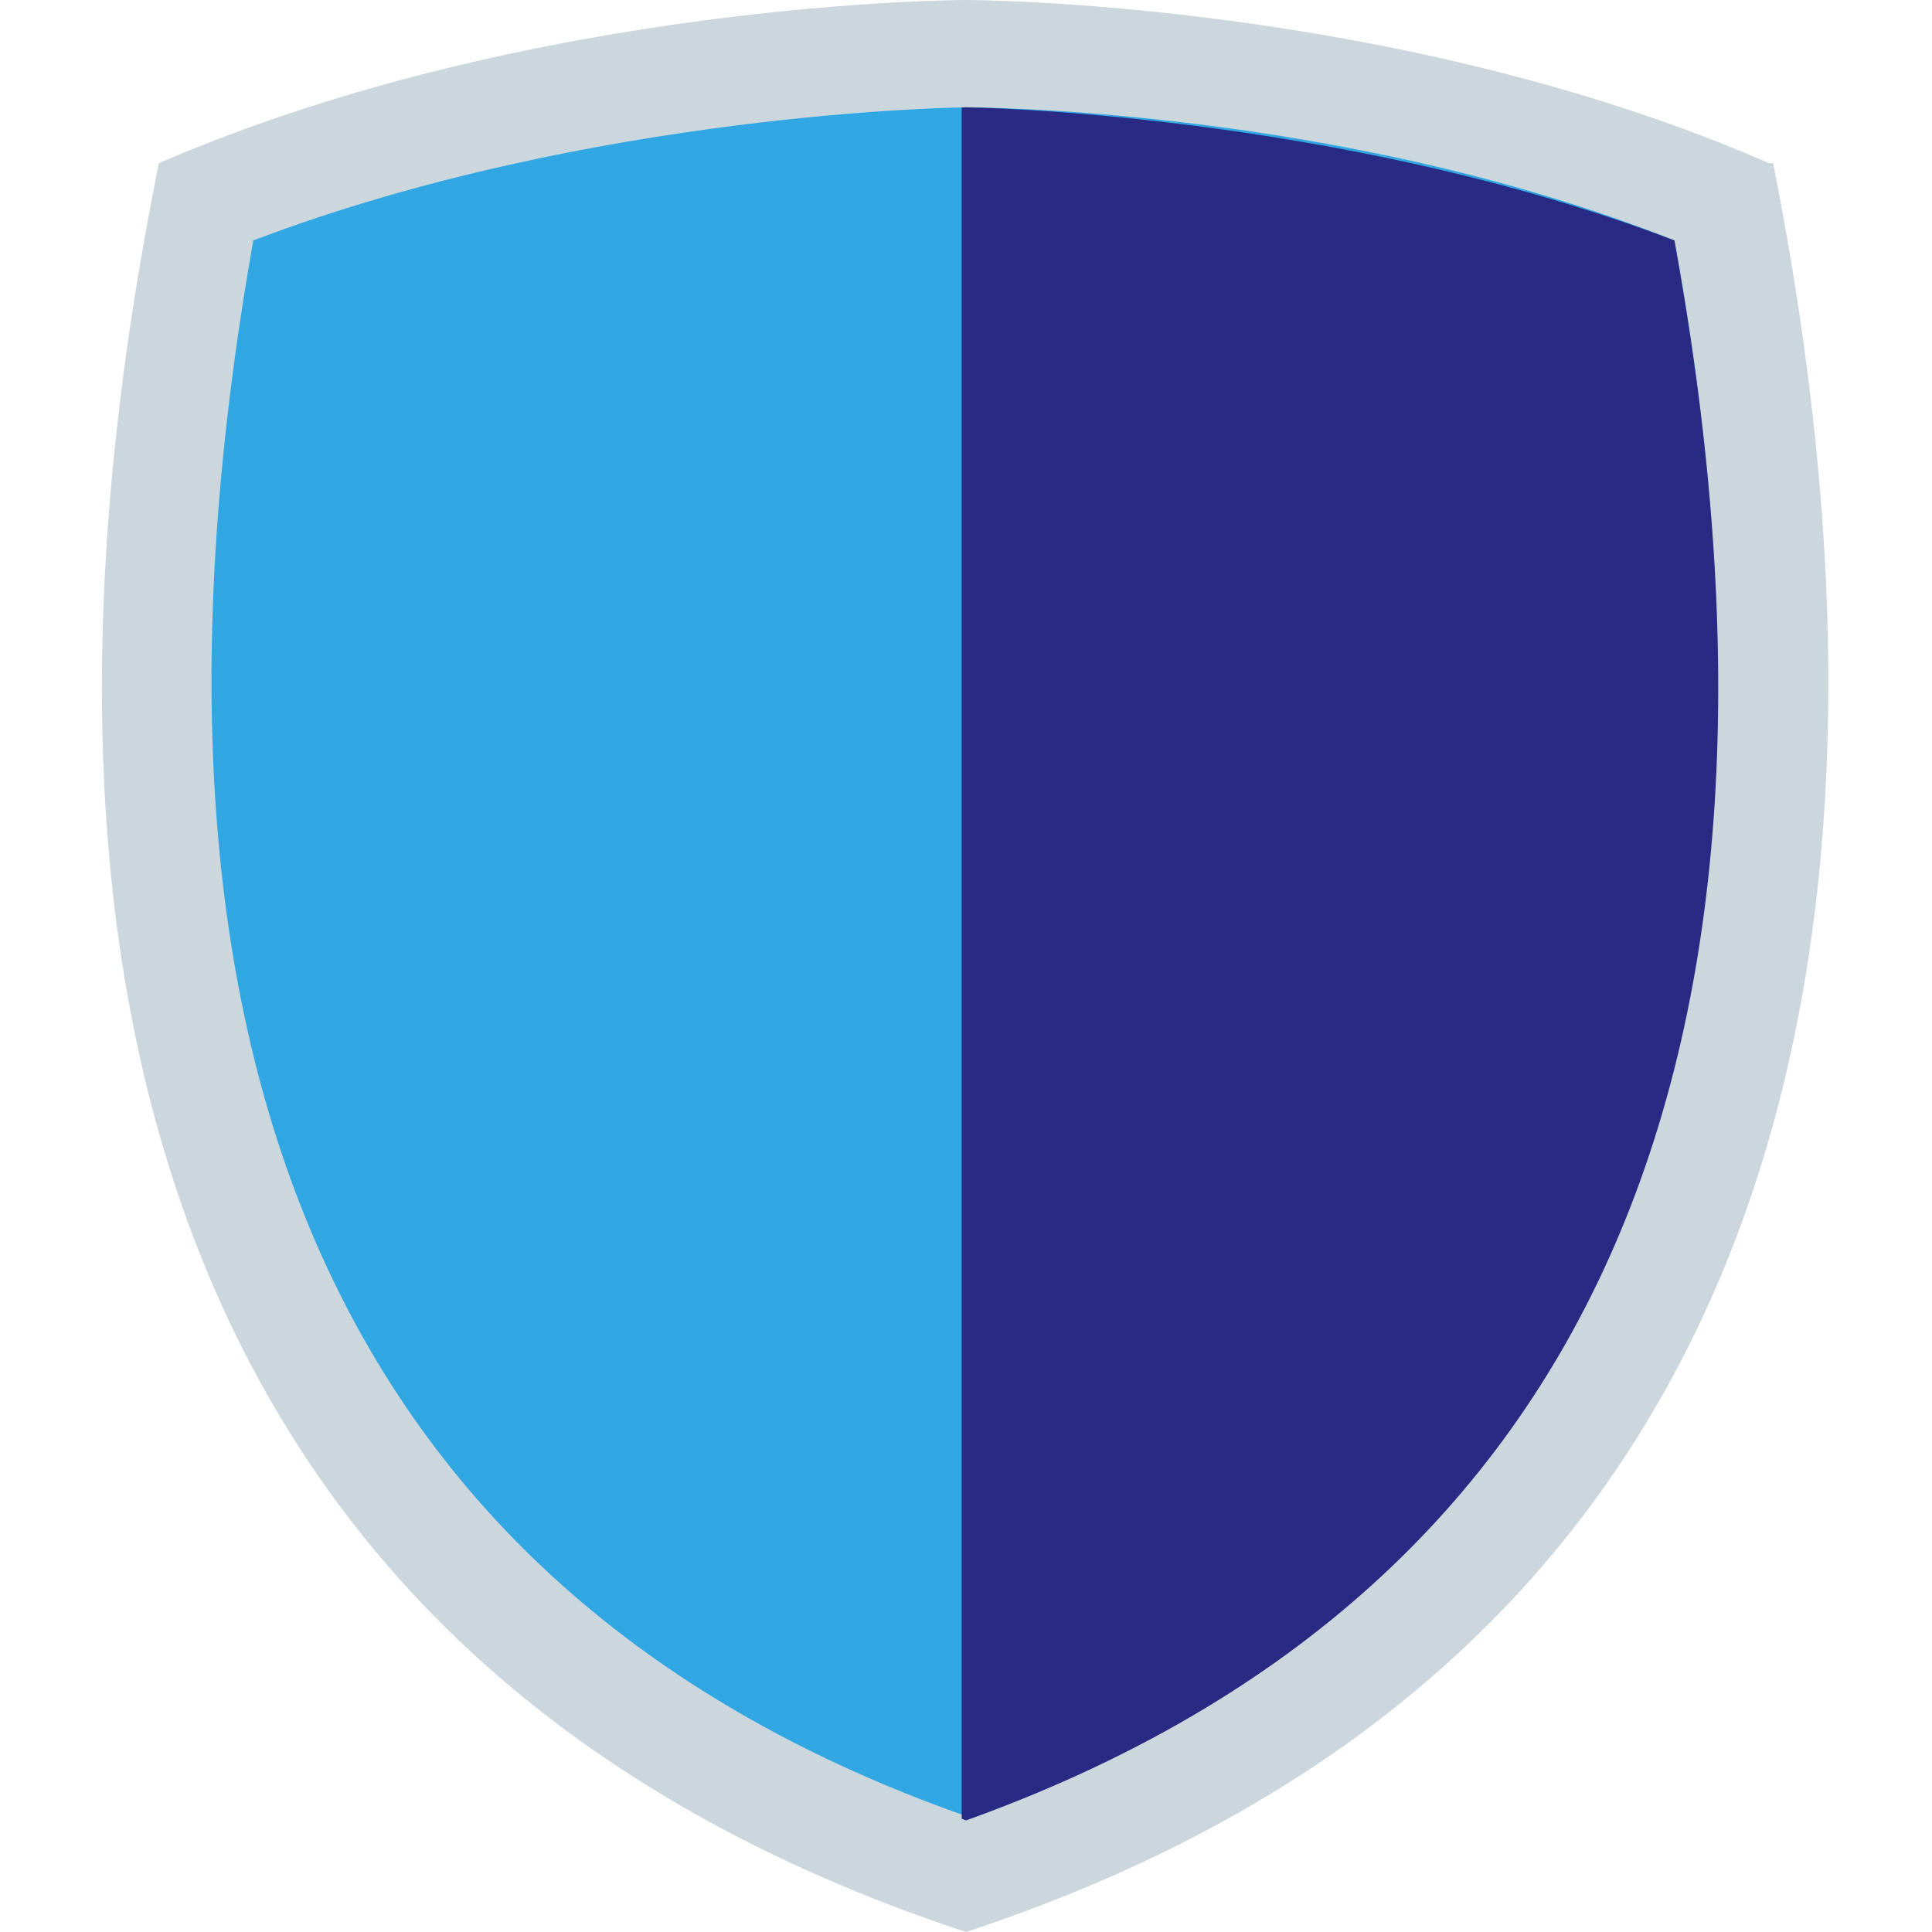 <?xml version="1.0" encoding="UTF-8"?>
<svg id="svg2" xmlns="http://www.w3.org/2000/svg" version="1.1" xmlns:xlink="http://www.w3.org/1999/xlink" viewBox="0 0 45 45">
  <!-- Generator: Adobe Illustrator 29.3.1, SVG Export Plug-In . SVG Version: 2.1.0 Build 151)  -->
  <defs>
    <style>
      .st0 {
        fill: #30a7e3;
      }

      .st1 {
        fill: #ccd6dd;
      }

      .st2 {
        fill: #292a83;
      }

      .st3 {
        fill: none;
      }

      .st4 {
        clip-path: url(#clippath-1);
      }

      .st5 {
        clip-path: url(#clippath);
      }
    </style>
    <clipPath id="clippath">
      <rect class="st3" width="45" height="45"/>
    </clipPath>
    <clipPath id="clippath-1">
      <path class="st3" d="M5.9,5.6c-3.5,19.2,2.1,31.6,16.6,36.8,14.5-5.2,20-17.6,16.5-36.8-7.9-3-16.5-3.1-16.5-3.1s-8.7,0-16.6,3.1Z"/>
    </clipPath>
  </defs>
  <g id="g10">
    <g id="g12">
      <g class="st5">
        <g id="g14">
          <g id="g20">
            <path id="path22" class="st1" d="M41.2,3.8C32.5,0,22.5,0,22.5,0c0,0-10,0-18.8,3.8-3.8,18.8,0,35,18.8,41.2,18.8-6.2,22.5-22.5,18.8-41.2"/>
          </g>
          <g id="g24">
            <path id="path26" class="st0" d="M22.5,42.3C8,37.2,2.5,24.8,5.9,5.6c7.9-3,16.5-3.1,16.6-3.1s8.7,0,16.5,3.1c3.5,19.2-2.1,31.6-16.5,36.8"/>
          </g>
        </g>
      </g>
    </g>
    <g id="g28">
      <g class="st4">
        <g id="g30">
          <path id="path36" class="st2" d="M41.2,42.5h-18.8V2.5h18.8v40Z"/>
        </g>
      </g>
    </g>
  </g>
</svg>